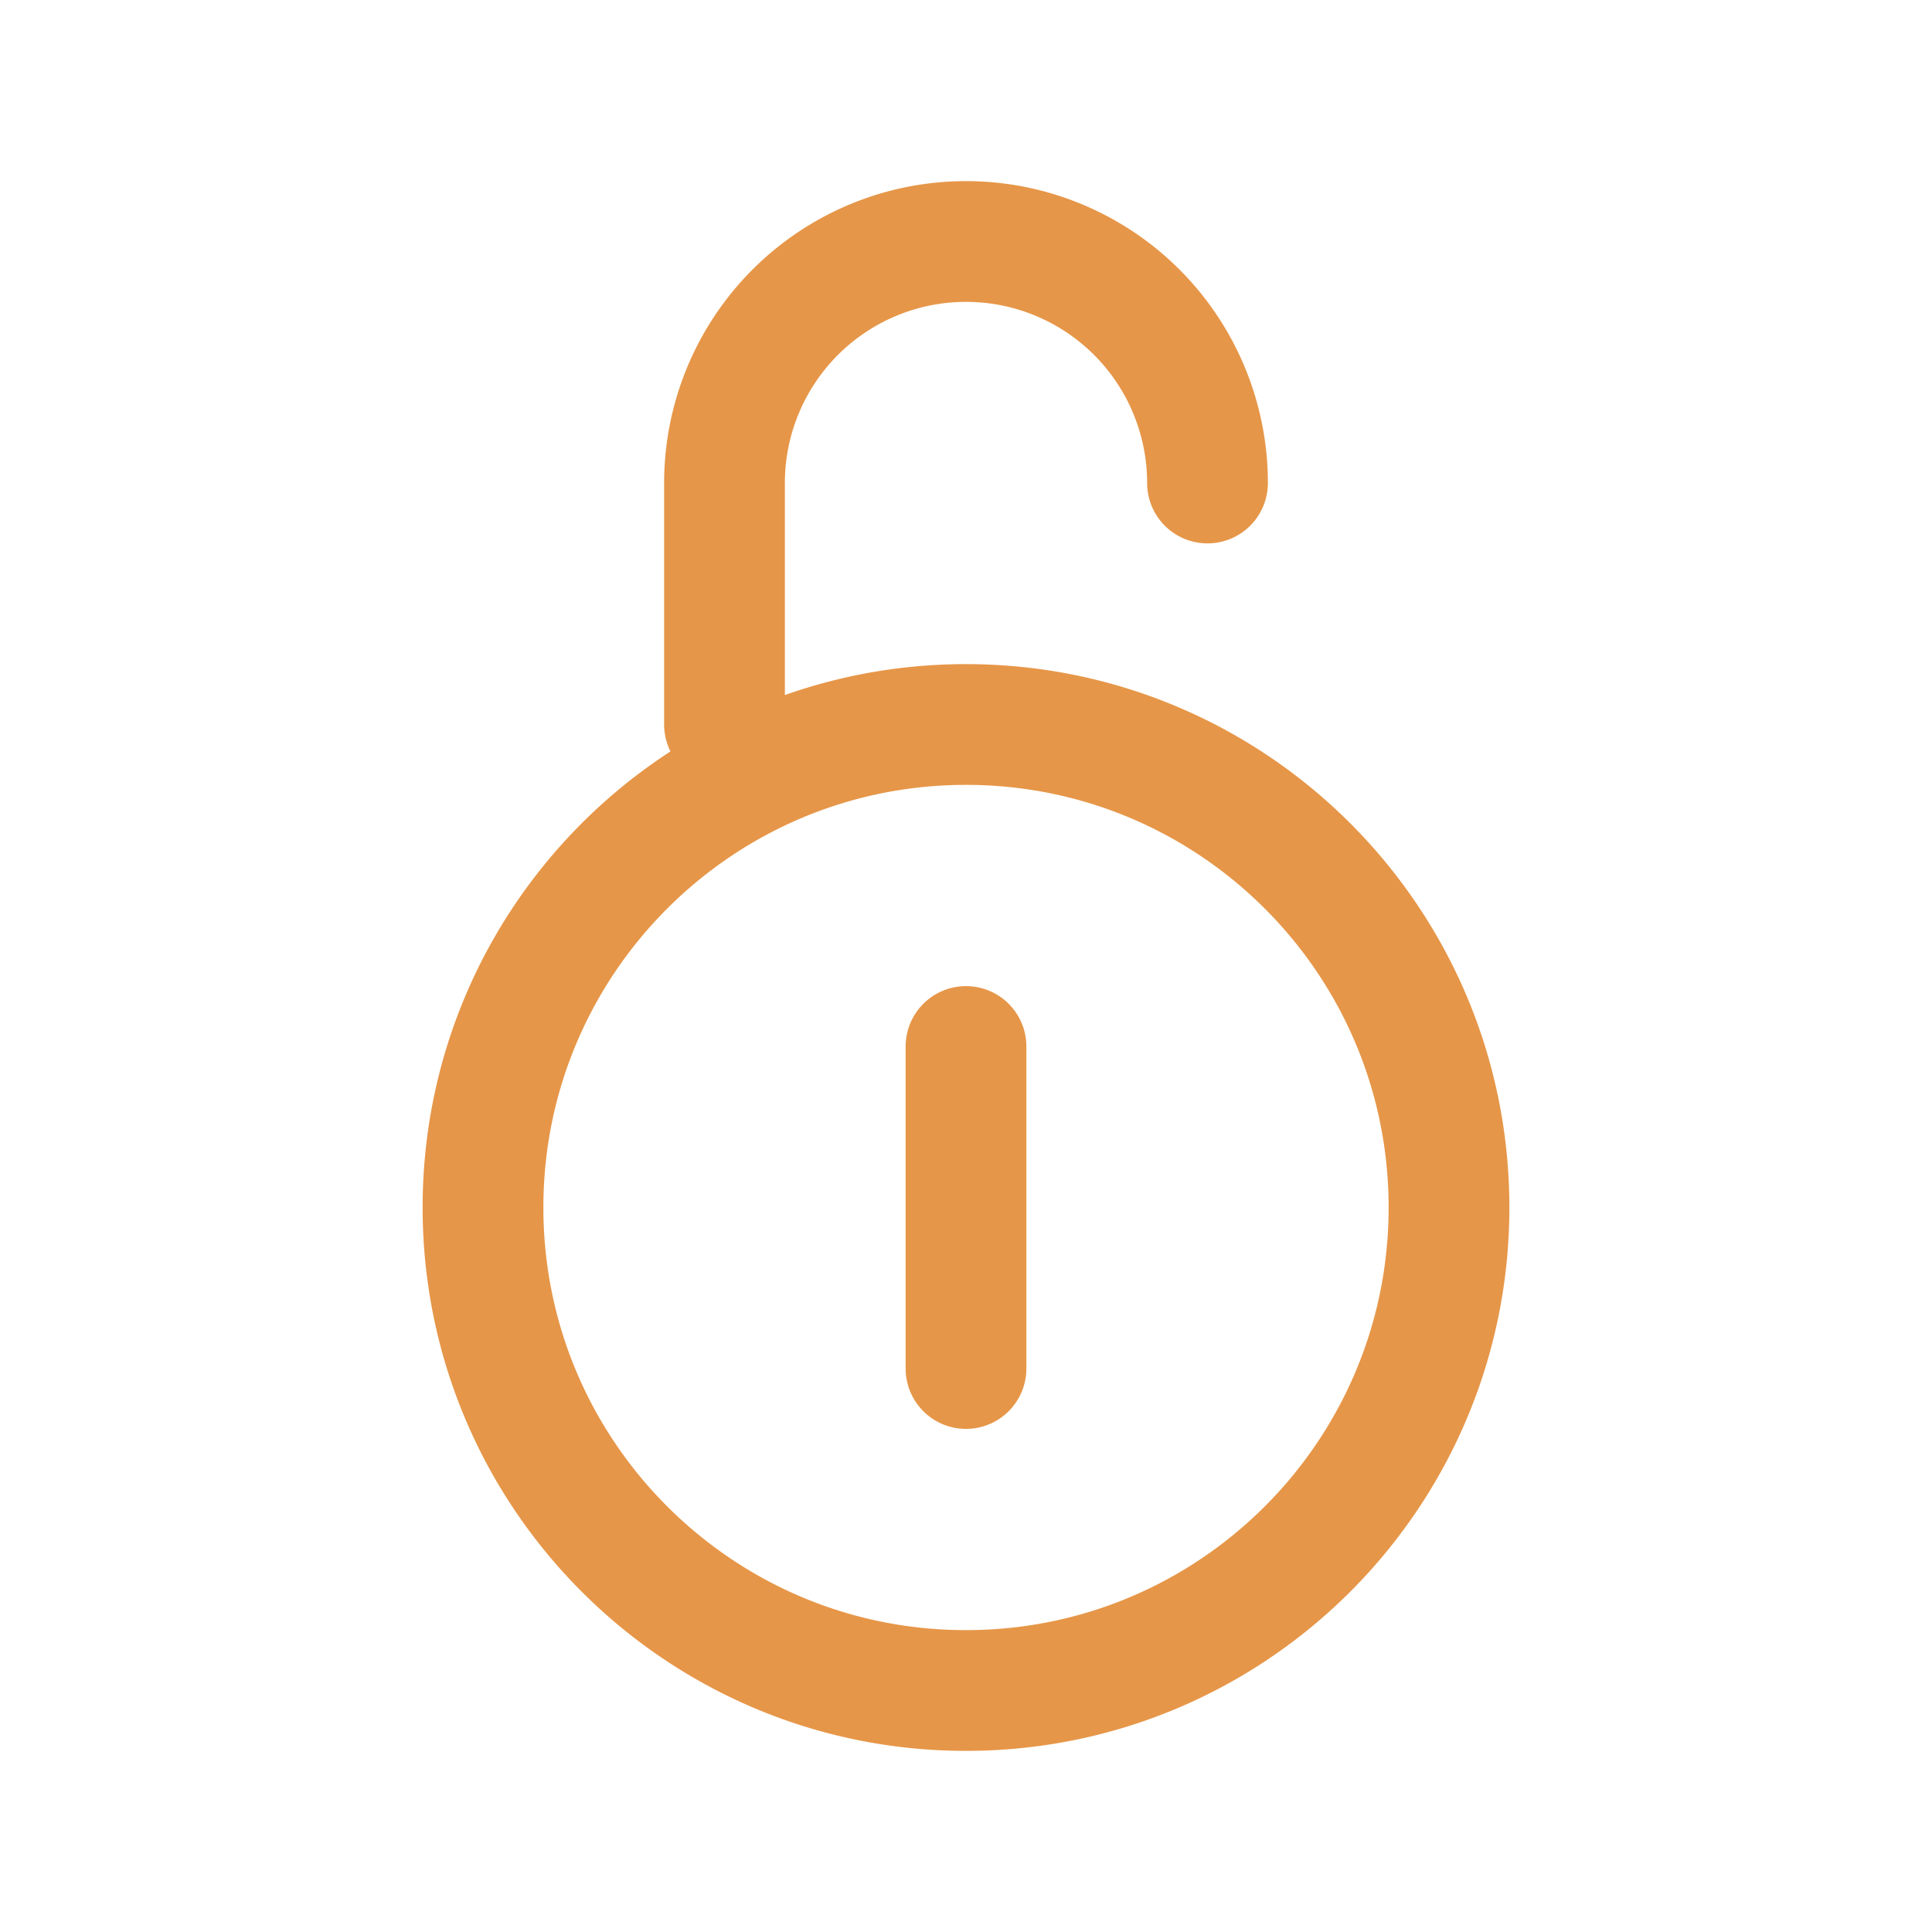 <svg xmlns="http://www.w3.org/2000/svg" class="rubicons unlock-alt" width="36" height="36" viewBox="0 0 24 24" stroke="rgb(230, 150, 72)" stroke-width="1.5" fill="none">
  <path d="M12 21c3.314 0 6-2.686 6-6s-2.686-6-6-6-6 2.686-6 6 2.686 6 6 6zM15 6a3 3 0 00-6 0v3M12 17v-4" stroke-miterlimit="10" stroke-linecap="round"></path>
</svg>